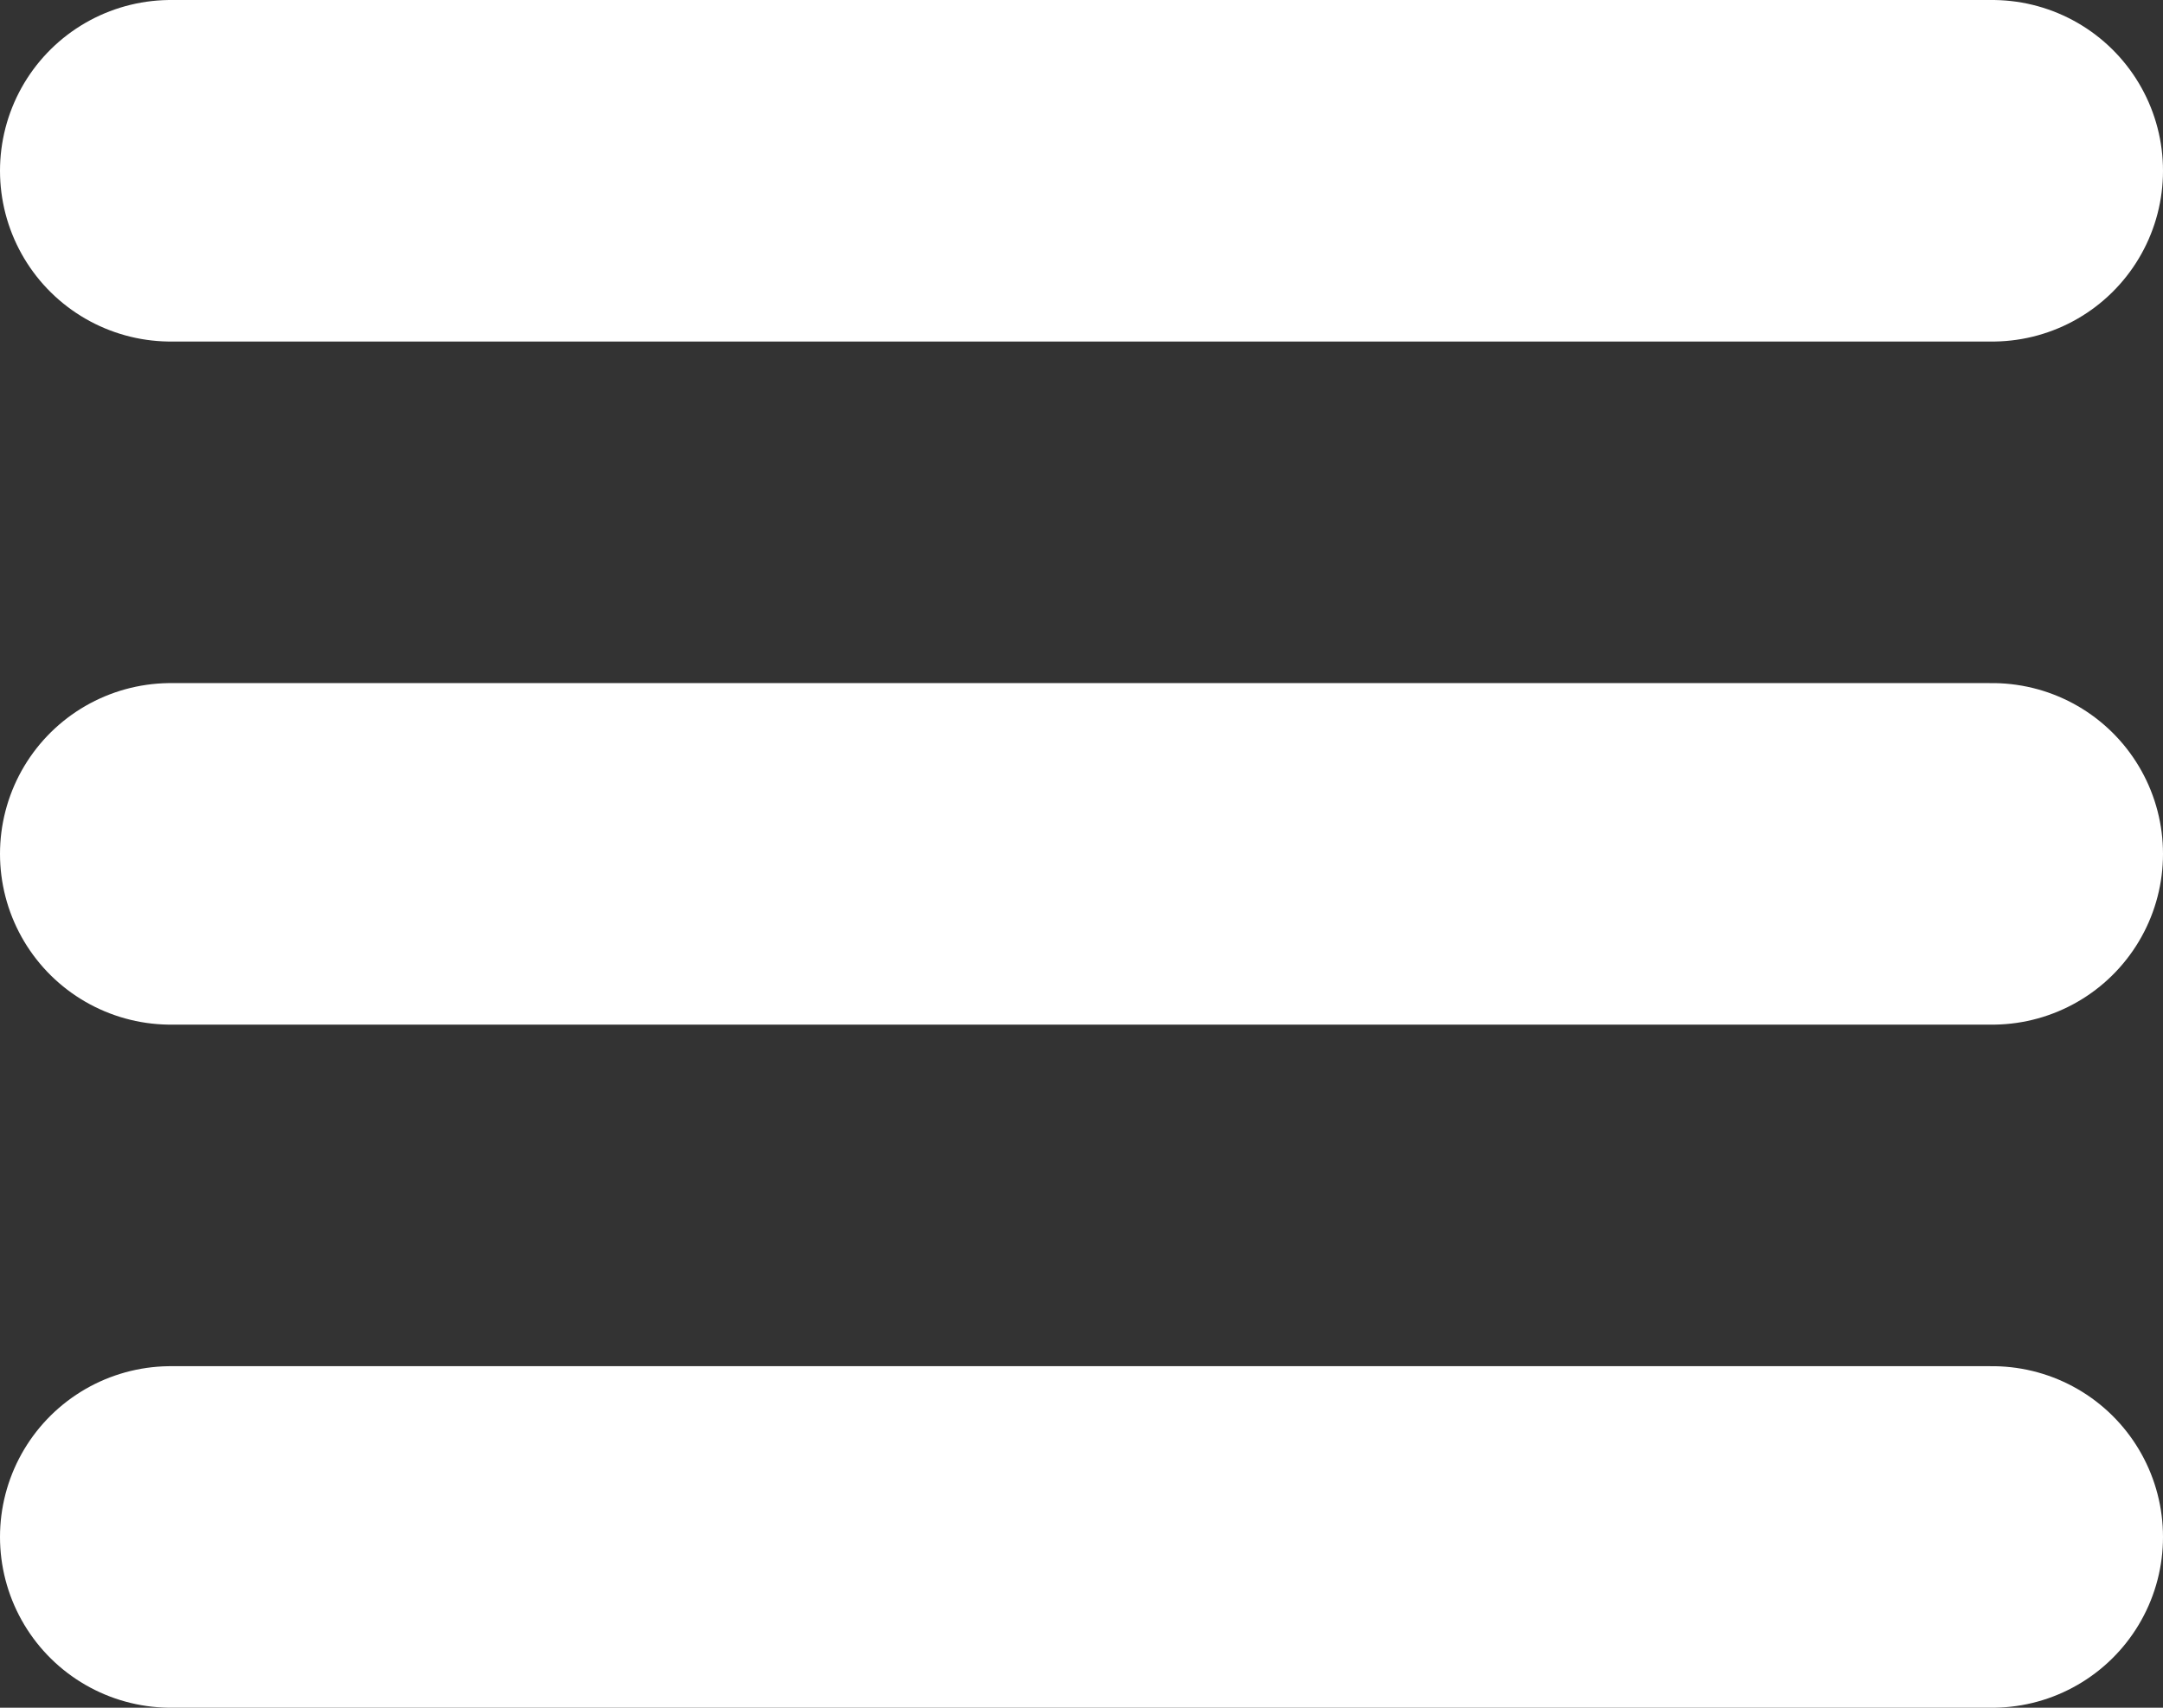 <?xml version="1.0" encoding="utf-8"?>
<!-- Generator: Adobe Illustrator 28.0.0, SVG Export Plug-In . SVG Version: 6.00 Build 0)  -->
<svg version="1.1" id="Layer_1" xmlns="http://www.w3.org/2000/svg" xmlns:xlink="http://www.w3.org/1999/xlink" x="0px" y="0px"
	 viewBox="0 0 38 30" style="enable-background:new 0 0 38 30;" xml:space="preserve">
<rect x="0" y="0" width="38" height="30" fill="#333333" stroke="none"/>
<style type="text/css">
	.st0{fill:none;stroke:#FFFFFF;stroke-width:6;stroke-linecap:round;}
</style>
<g id="Group_79" transform="translate(-3829 -1059)">
	<line id="Line_28" class="st0" x1="3832" y1="1062" x2="3864" y2="1062"/>
	<line id="Line_29" class="st0" x1="3832" y1="1074" x2="3864" y2="1074"/>
	<line id="Line_30" class="st0" x1="3832" y1="1086" x2="3864" y2="1086"/>
</g>
</svg>
